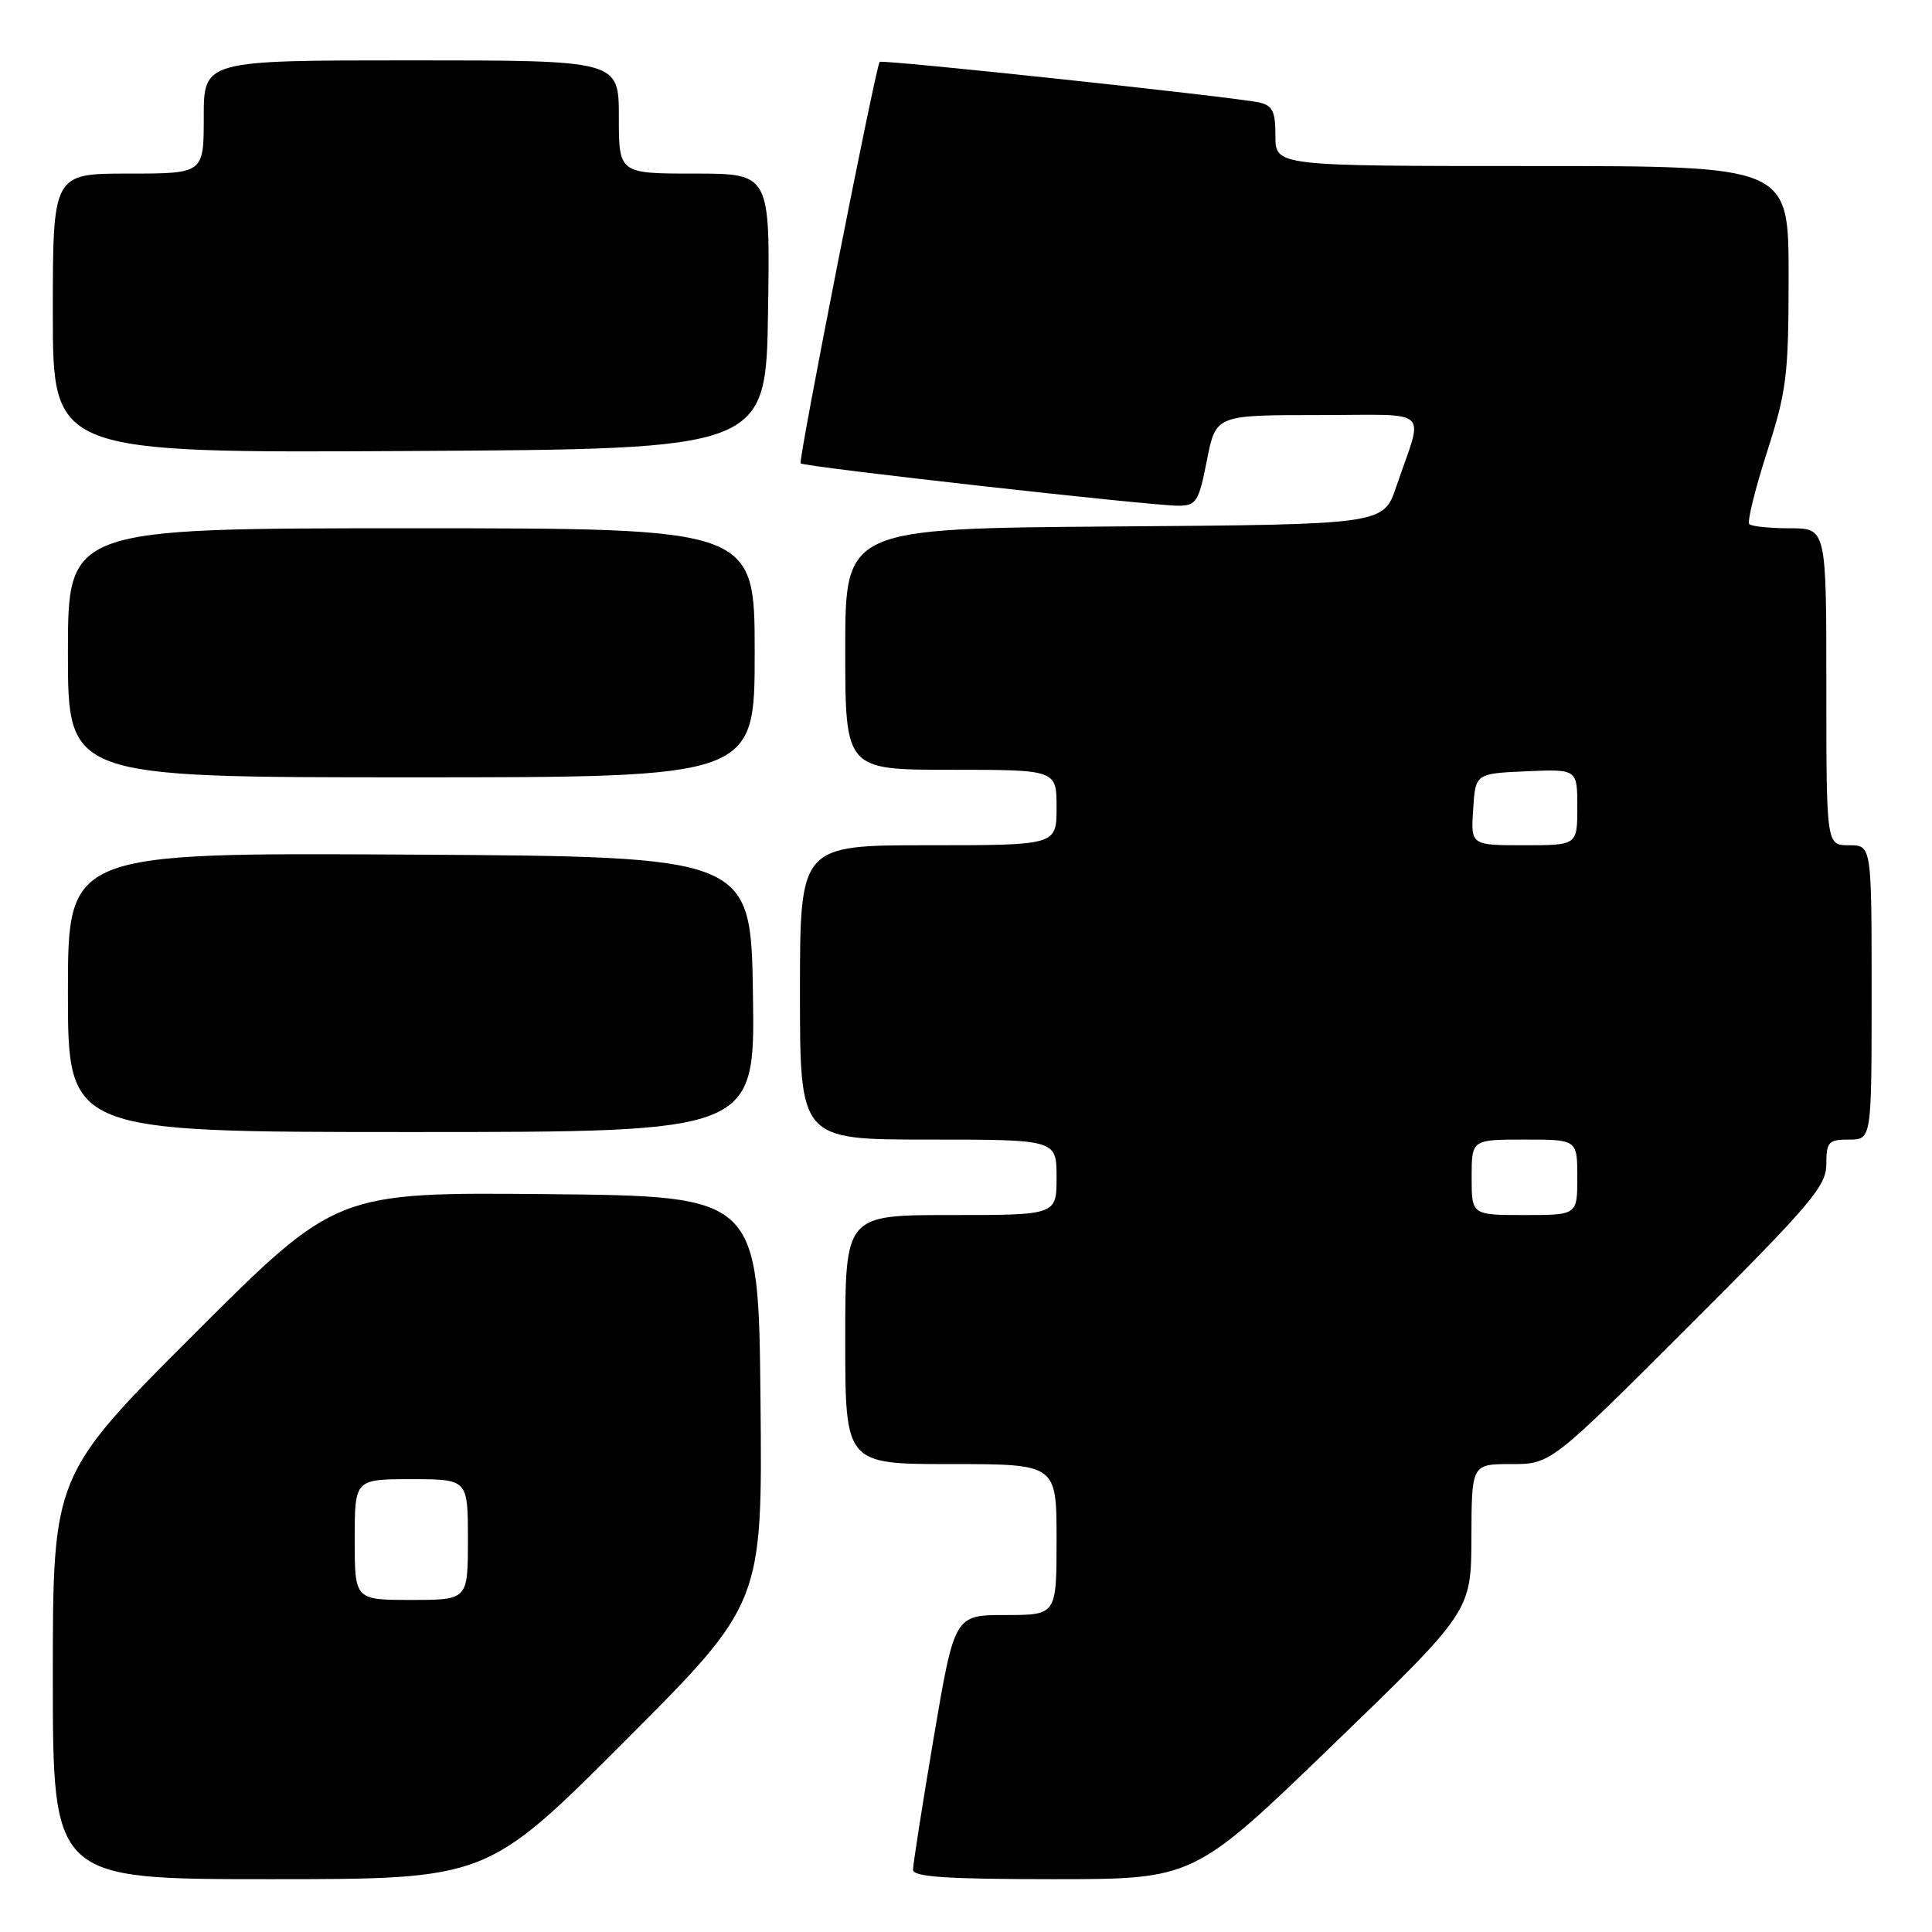<?xml version="1.0" encoding="UTF-8" standalone="no"?>
<!DOCTYPE svg PUBLIC "-//W3C//DTD SVG 1.1//EN" "http://www.w3.org/Graphics/SVG/1.1/DTD/svg11.dtd" >
<svg xmlns="http://www.w3.org/2000/svg" xmlns:xlink="http://www.w3.org/1999/xlink" version="1.1" viewBox="0 0 256 256">
 <g >
 <path fill="currentColor"
d=" M 82.78 230.72 C 101.03 212.45 101.03 212.45 100.77 185.47 C 100.50 158.50 100.50 158.50 72.53 158.23 C 44.55 157.97 44.55 157.97 25.78 176.72 C 7.00 195.48 7.00 195.48 7.00 222.24 C 7.00 249.00 7.00 249.00 35.76 249.00 C 64.52 249.00 64.52 249.00 82.78 230.72 Z  M 176.56 231.25 C 194.94 213.50 194.94 213.50 194.97 203.75 C 195.00 194.00 195.00 194.00 200.24 194.00 C 205.48 194.00 205.48 194.00 223.74 175.76 C 239.96 159.56 242.00 157.16 242.00 154.26 C 242.00 151.30 242.28 151.00 245.00 151.00 C 248.00 151.00 248.00 151.00 248.00 131.50 C 248.00 112.00 248.00 112.00 245.00 112.00 C 242.00 112.00 242.00 112.00 242.00 91.00 C 242.00 70.00 242.00 70.00 237.17 70.00 C 234.51 70.00 232.09 69.75 231.79 69.45 C 231.49 69.15 232.54 64.88 234.12 59.95 C 236.75 51.78 237.00 49.74 237.00 36.50 C 237.00 22.00 237.00 22.00 203.00 22.00 C 169.00 22.00 169.00 22.00 169.00 18.02 C 169.00 14.70 168.63 13.96 166.75 13.56 C 163.26 12.82 116.80 7.85 116.56 8.20 C 115.99 9.03 105.74 61.07 106.09 61.40 C 106.60 61.87 152.51 67.02 156.12 67.01 C 158.52 67.00 158.84 66.50 159.92 61.00 C 161.10 55.00 161.10 55.00 174.62 55.00 C 189.99 55.00 188.65 53.78 185.01 64.50 C 183.31 69.50 183.31 69.50 147.65 69.76 C 112.00 70.03 112.00 70.03 112.00 86.01 C 112.00 102.00 112.00 102.00 126.00 102.00 C 140.00 102.00 140.00 102.00 140.00 107.00 C 140.00 112.00 140.00 112.00 123.00 112.00 C 106.00 112.00 106.00 112.00 106.00 131.50 C 106.00 151.00 106.00 151.00 123.00 151.00 C 140.00 151.00 140.00 151.00 140.00 156.00 C 140.00 161.00 140.00 161.00 126.00 161.00 C 112.00 161.00 112.00 161.00 112.00 177.50 C 112.00 194.00 112.00 194.00 126.00 194.00 C 140.00 194.00 140.00 194.00 140.00 204.00 C 140.00 214.00 140.00 214.00 133.24 214.00 C 126.48 214.00 126.48 214.00 123.72 230.25 C 122.21 239.19 120.98 247.06 120.98 247.75 C 121.00 248.70 125.39 249.00 139.59 249.00 C 158.18 249.00 158.18 249.00 176.56 231.25 Z  M 99.77 131.75 C 99.50 113.50 99.50 113.50 54.25 113.24 C 9.00 112.98 9.00 112.98 9.00 131.49 C 9.00 150.00 9.00 150.00 54.52 150.00 C 100.05 150.00 100.05 150.00 99.77 131.75 Z  M 100.00 86.50 C 100.00 70.00 100.00 70.00 54.50 70.00 C 9.00 70.00 9.00 70.00 9.00 86.50 C 9.00 103.00 9.00 103.00 54.50 103.00 C 100.00 103.00 100.00 103.00 100.00 86.50 Z  M 101.77 41.25 C 102.05 23.00 102.05 23.00 92.02 23.00 C 82.00 23.00 82.00 23.00 82.00 15.50 C 82.00 8.00 82.00 8.00 54.50 8.00 C 27.00 8.00 27.00 8.00 27.00 15.50 C 27.00 23.00 27.00 23.00 17.00 23.00 C 7.00 23.00 7.00 23.00 7.00 41.51 C 7.00 60.02 7.00 60.02 54.25 59.76 C 101.50 59.50 101.50 59.50 101.77 41.25 Z  M 47.00 204.00 C 47.00 196.00 47.00 196.00 54.50 196.00 C 62.00 196.00 62.00 196.00 62.00 204.00 C 62.00 212.00 62.00 212.00 54.50 212.00 C 47.00 212.00 47.00 212.00 47.00 204.00 Z  M 195.00 156.00 C 195.00 151.00 195.00 151.00 202.00 151.00 C 209.00 151.00 209.00 151.00 209.00 156.00 C 209.00 161.00 209.00 161.00 202.00 161.00 C 195.00 161.00 195.00 161.00 195.00 156.00 Z  M 195.20 107.25 C 195.50 102.50 195.50 102.50 202.25 102.20 C 209.00 101.91 209.00 101.91 209.00 106.95 C 209.00 112.00 209.00 112.00 201.95 112.00 C 194.89 112.00 194.89 112.00 195.20 107.25 Z "/>
</g>
</svg>
